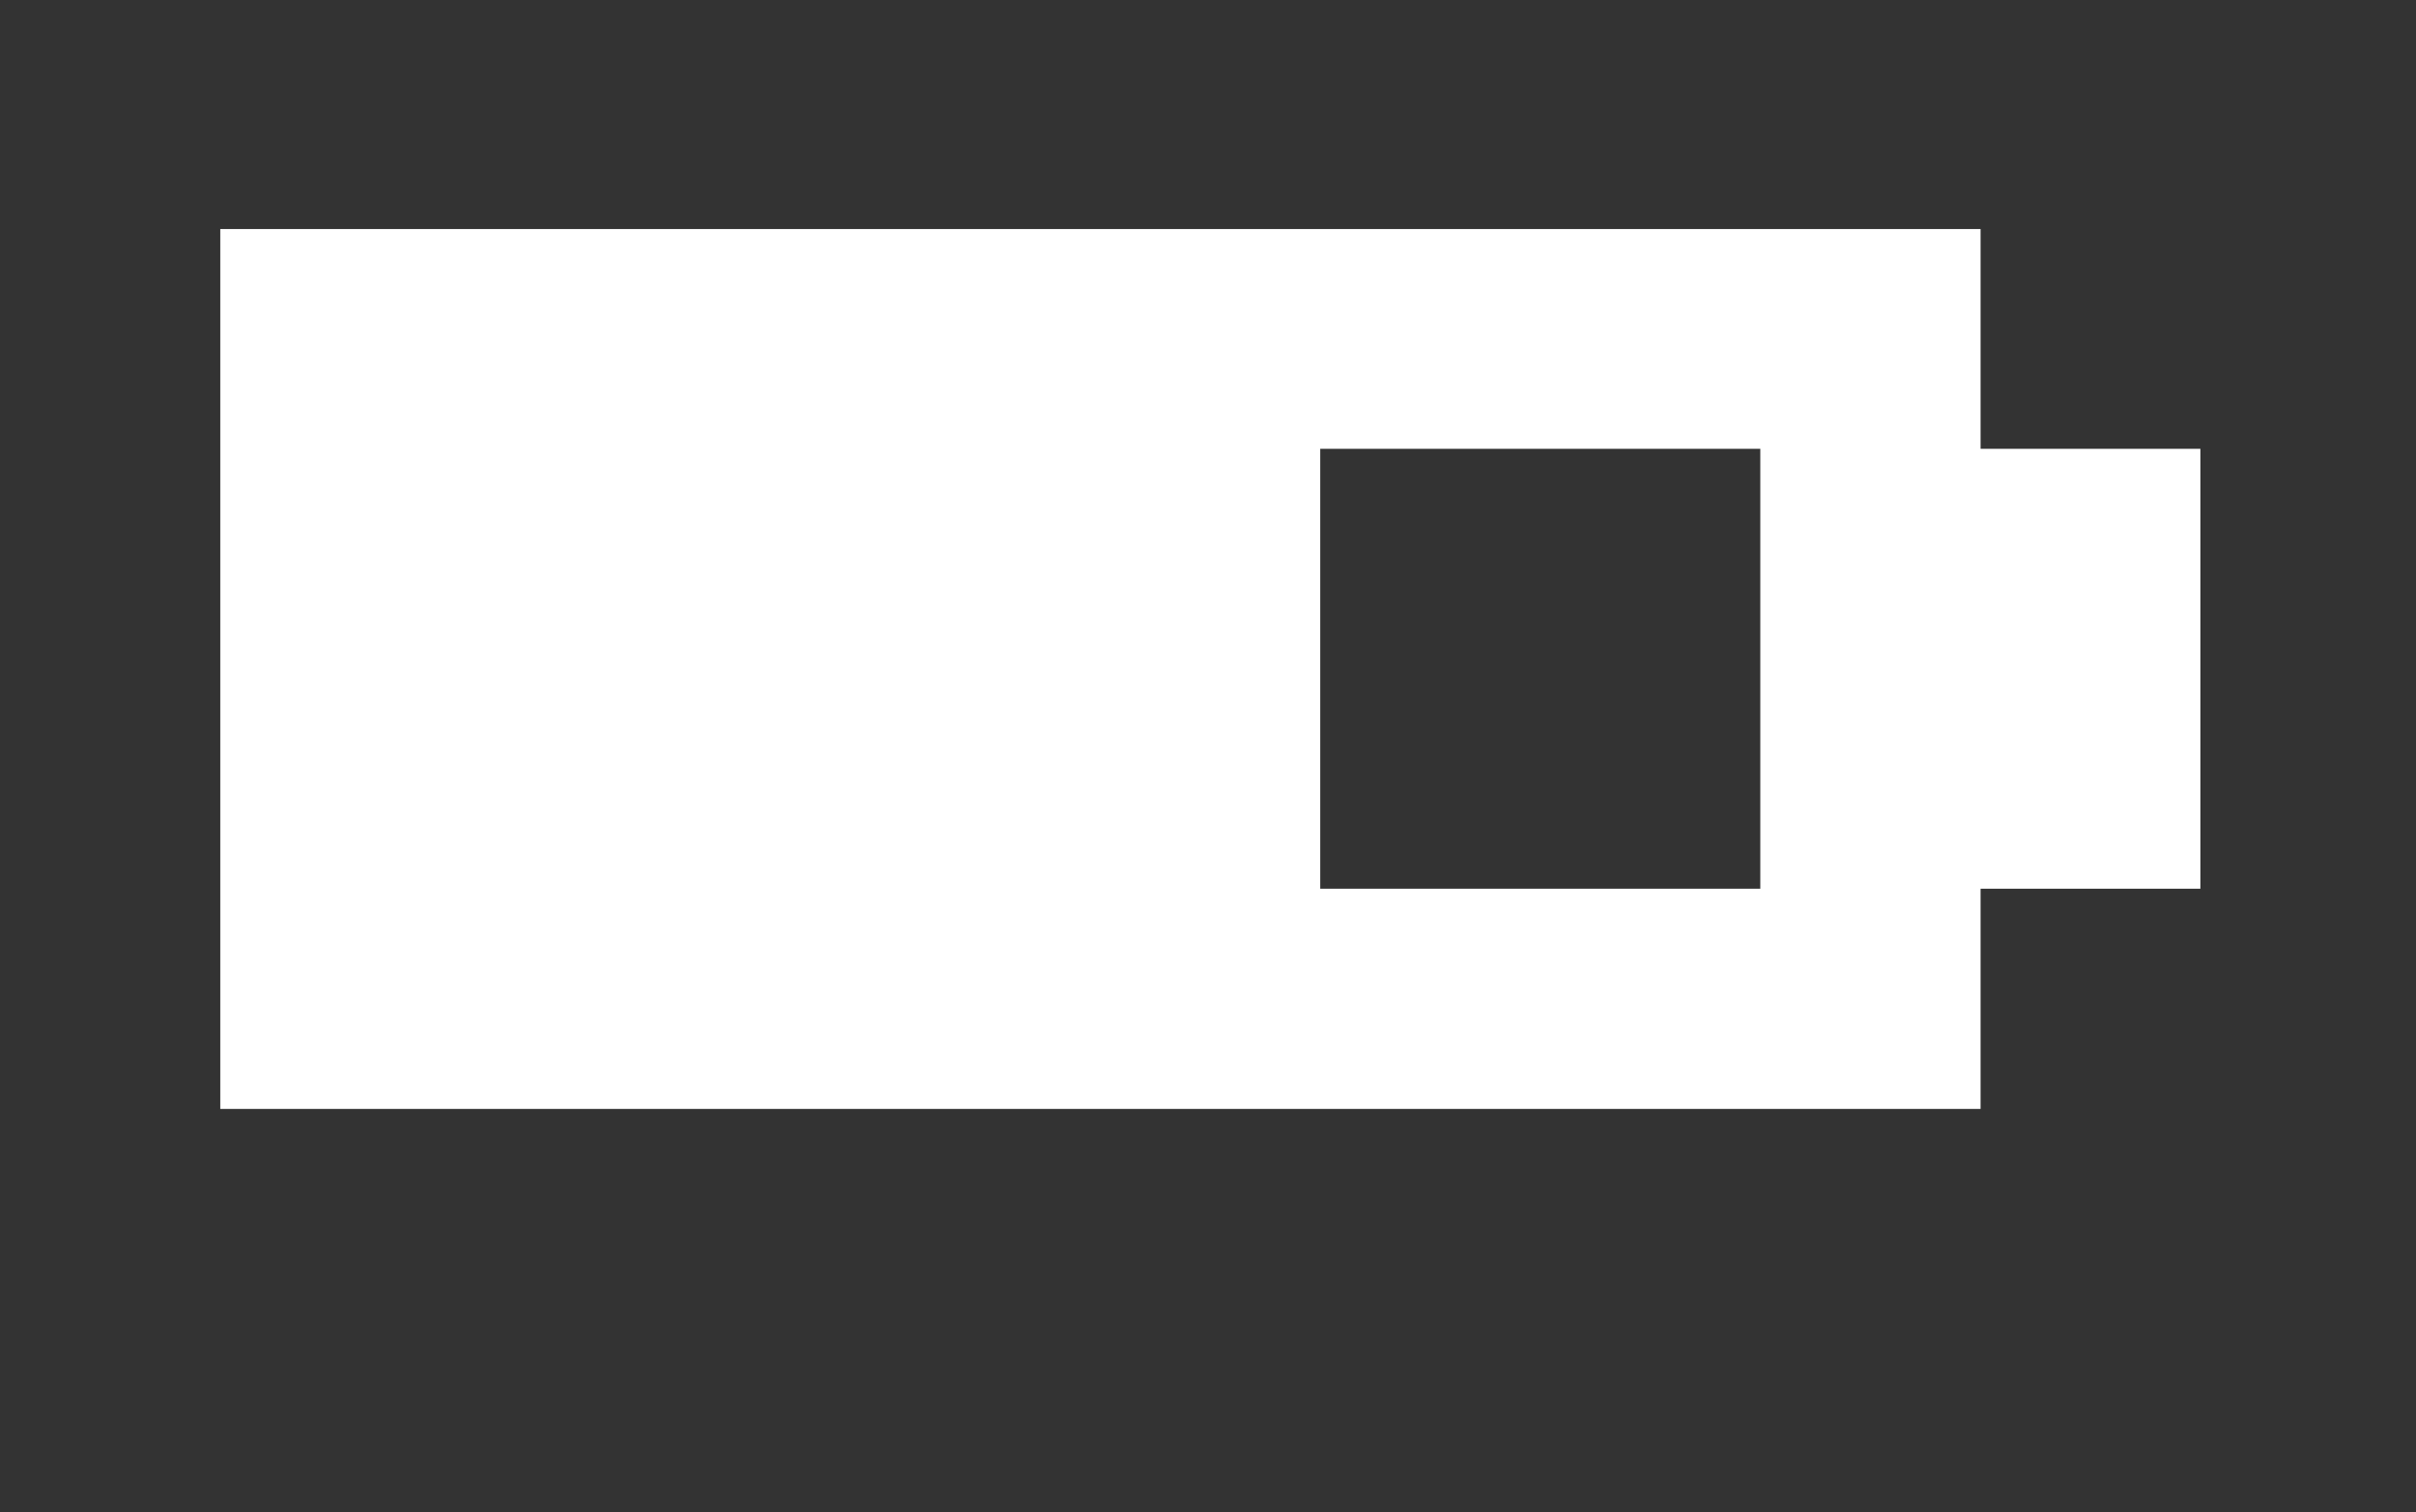 <svg id="Layer_1" data-name="Layer 1" xmlns="http://www.w3.org/2000/svg" viewBox="0 0 51.99 32.55"><rect x="0" y="0" width="51.99" height="32.55" fill="#333333" stroke="none"/><defs><style>.cls-1{fill:#fff;}</style></defs><path class="cls-1" d="M42.62,9.66V4.93H4.74V23.87H42.62V19.13h4.73V9.66Zm-9.47,9.47H28.41V9.66h9.47v9.47Z"/></svg>